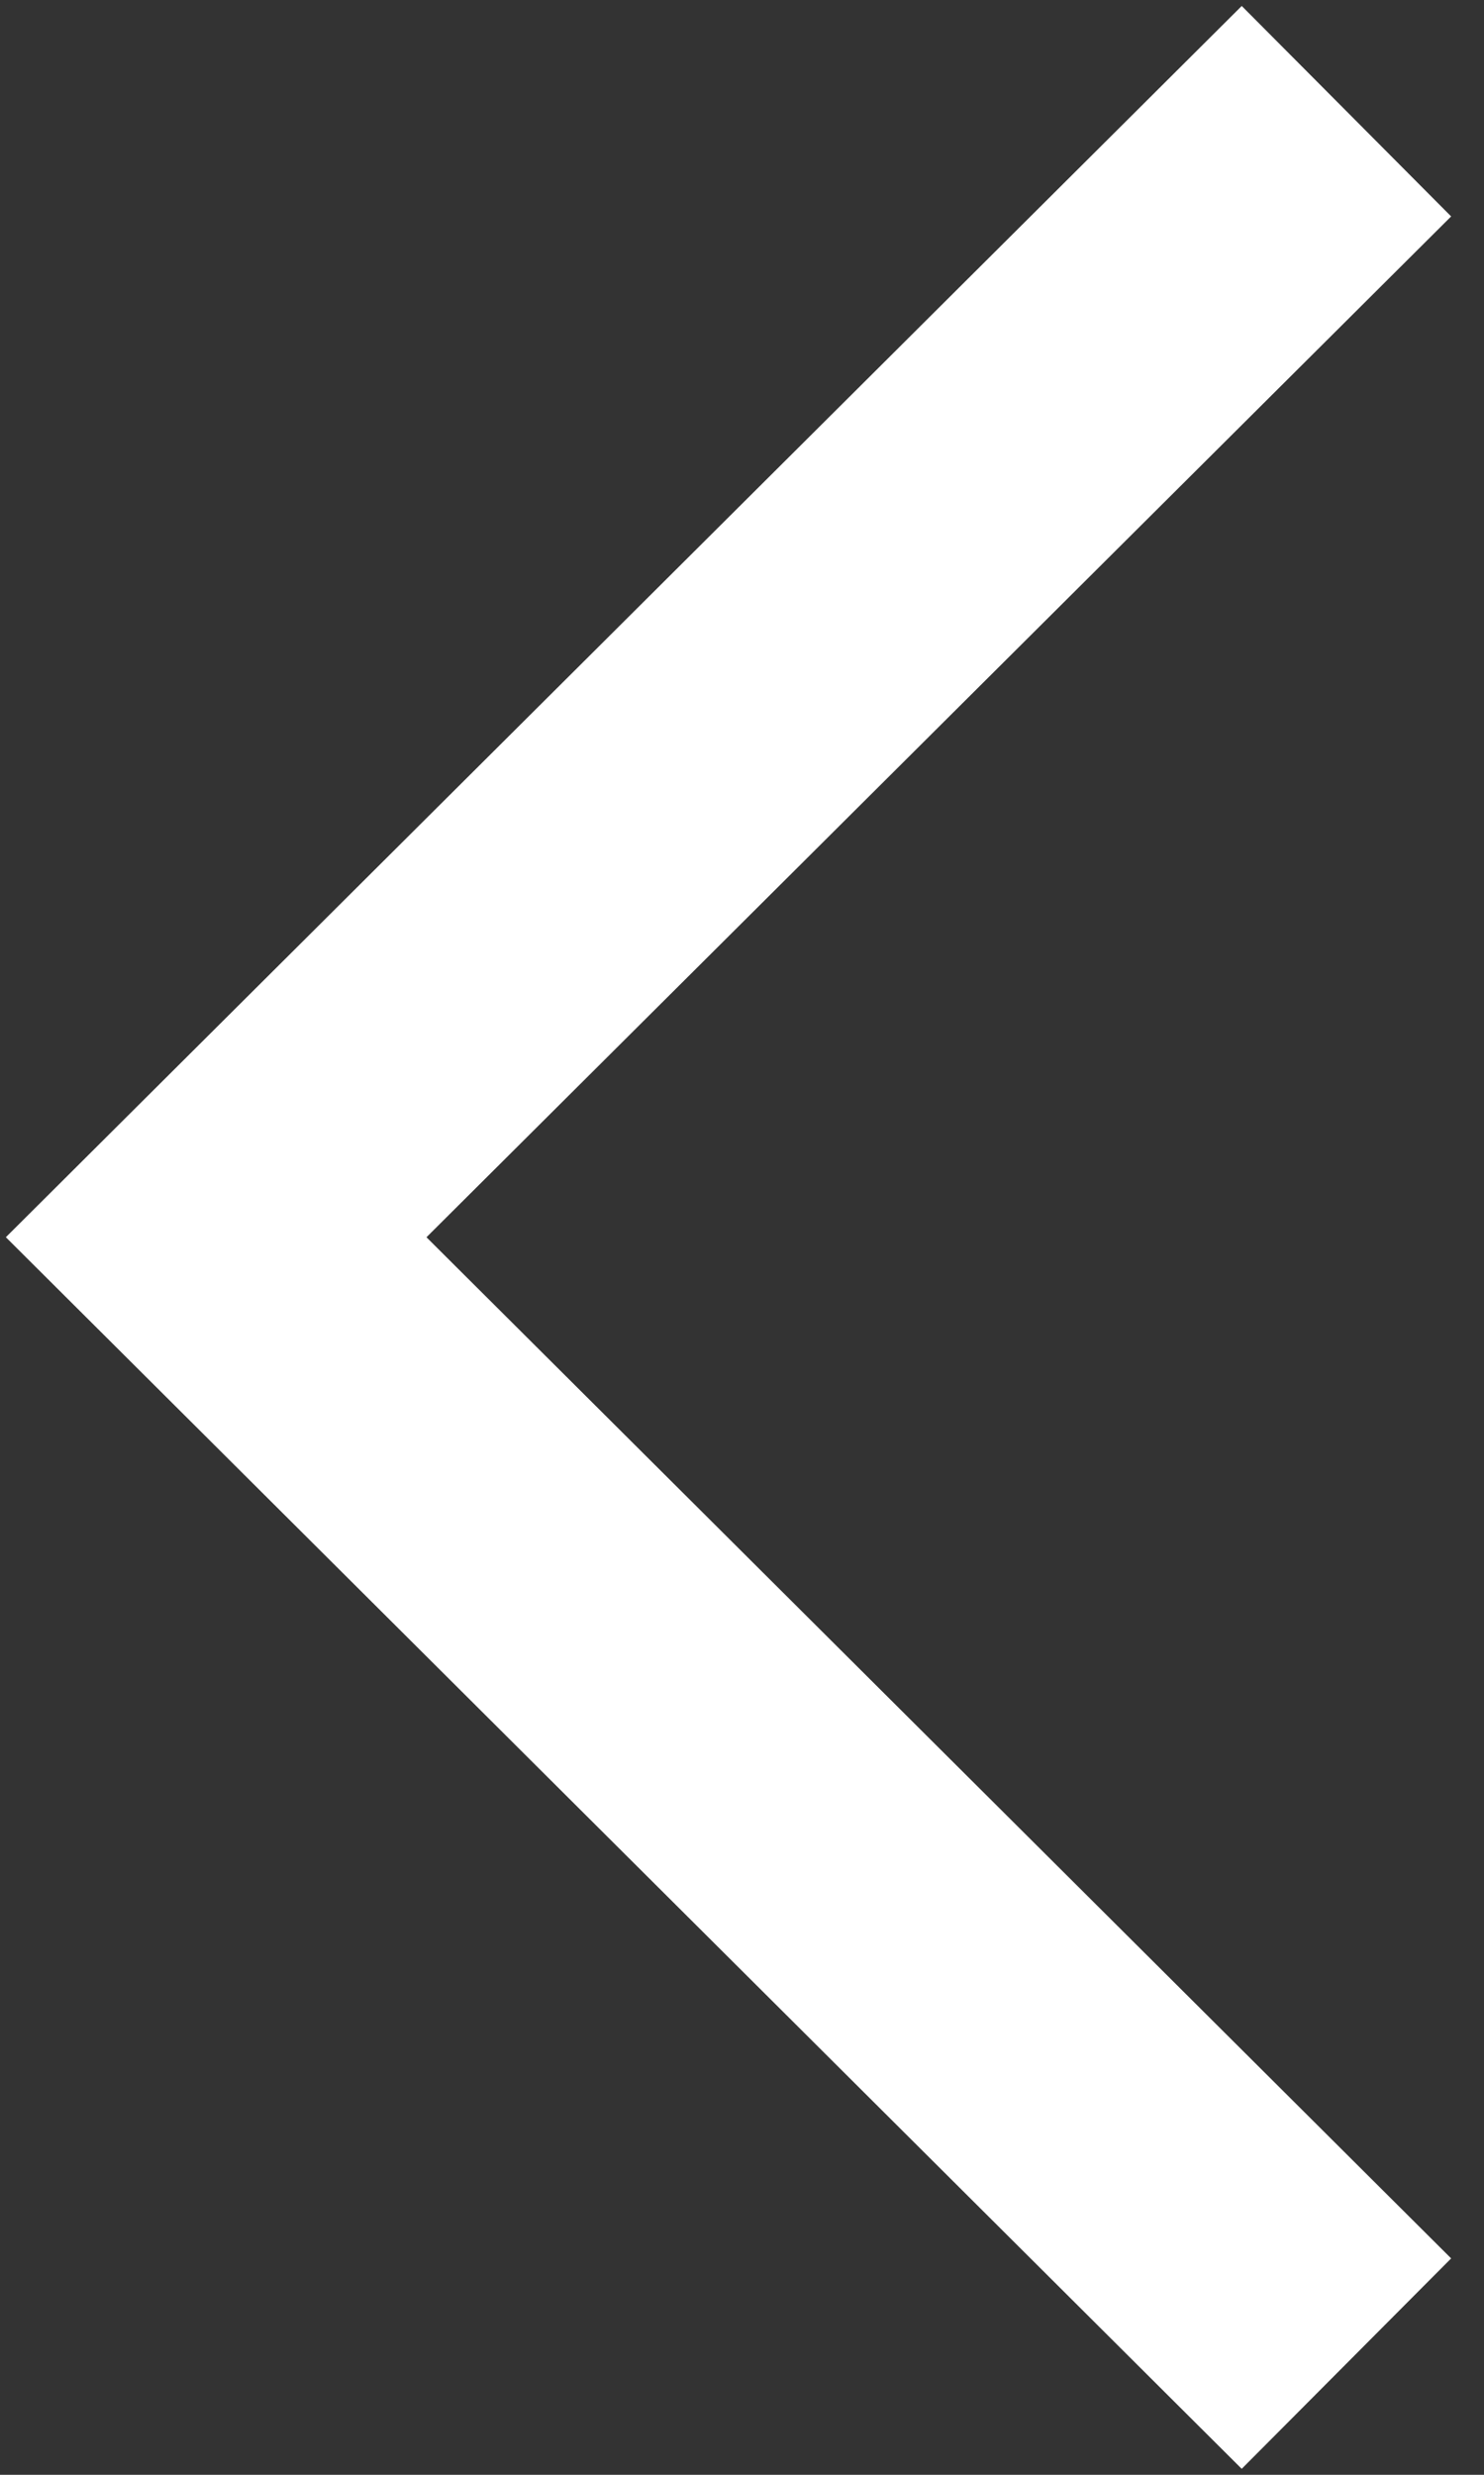 <svg width="9" height="15" viewBox="0 0 9 15" fill="none" xmlns="http://www.w3.org/2000/svg">
<rect x="0" y="0" width="9" height="15" fill="#333333" stroke="none"/>
<path d="M7.528 1.309L1.311 7.499L7.528 13.691" stroke="white" stroke-width="1.8" stroke-linecap="square"/>
</svg>
